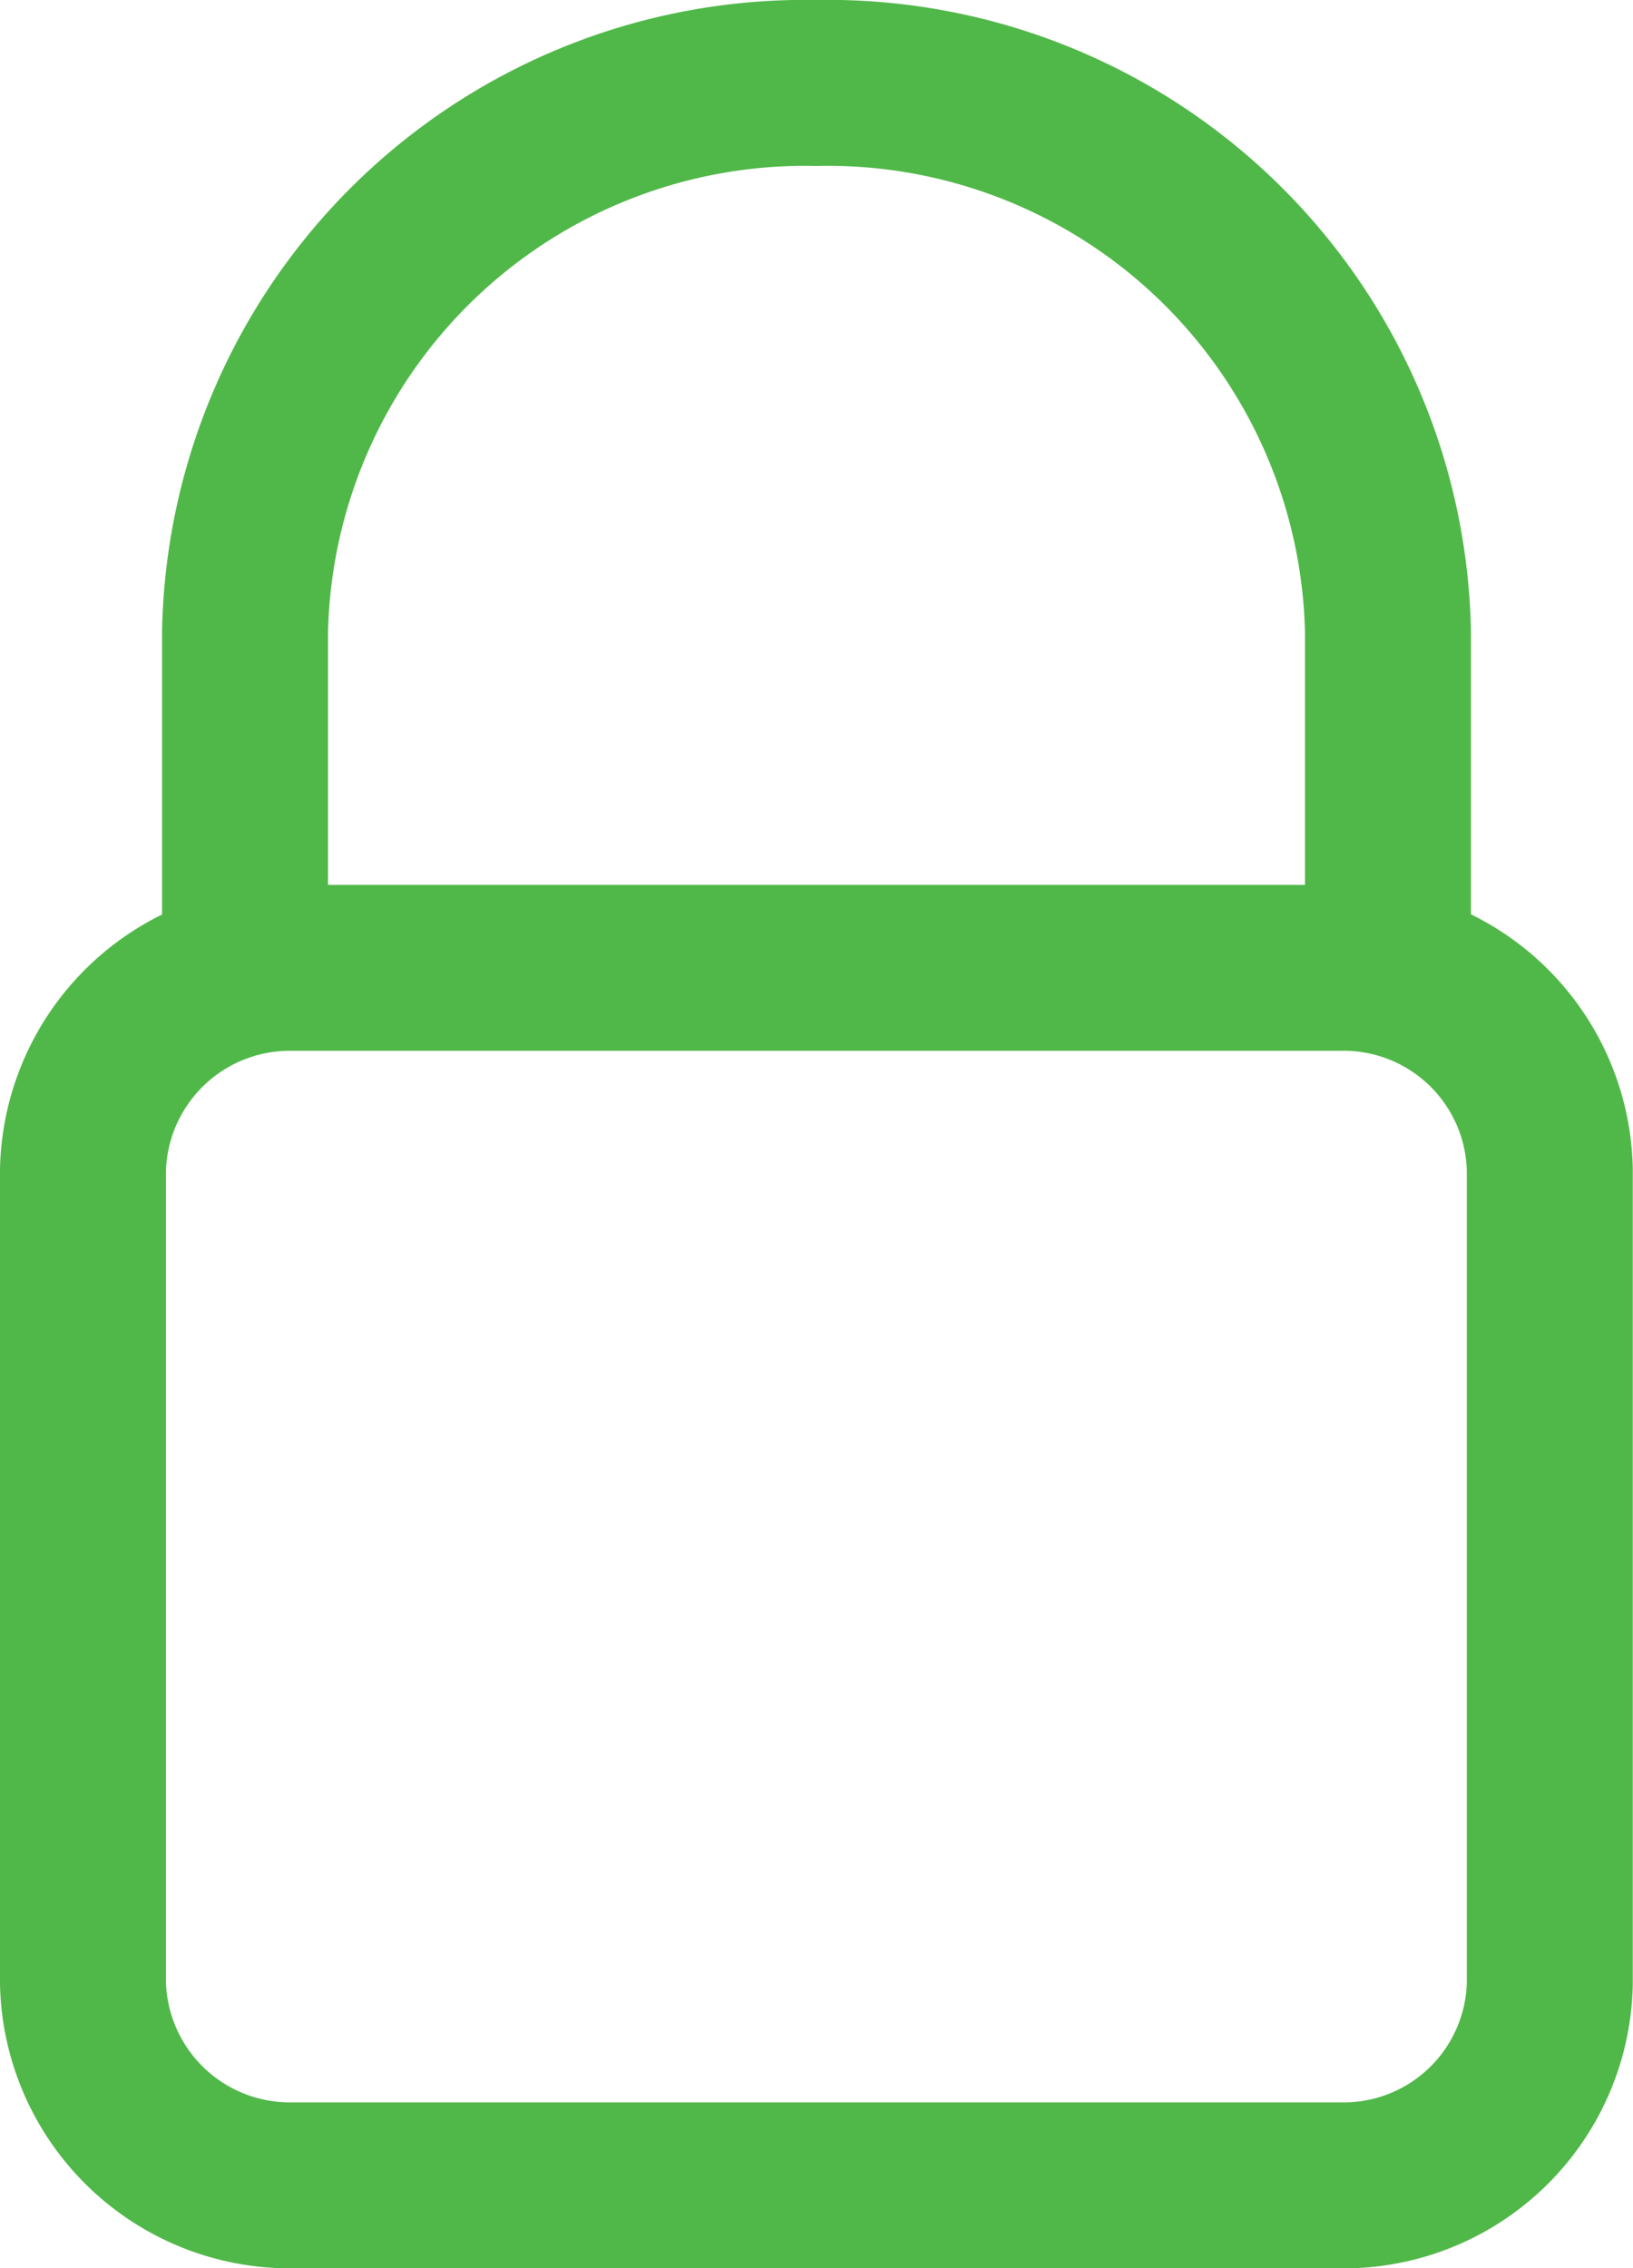 <svg xmlns="http://www.w3.org/2000/svg" width="14.761" height="20.503" viewBox="0 0 14.761 20.503">
  <g id="Group_331" data-name="Group 331" transform="translate(-667.94 -362.5)">
    <g id="Group_330" data-name="Group 330">
      <path id="Path_242" data-name="Path 242" d="M668.69,373.076v7.349a1.871,1.871,0,0,0,1.9,1.828h9.459a1.864,1.864,0,0,0,1.9-1.828v-7.349a1.864,1.864,0,0,0-1.9-1.828h-9.459A1.871,1.871,0,0,0,668.69,373.076Z" fill="none" stroke="#50b848" stroke-miterlimit="10" stroke-width="1.5"/>
      <path id="Path_243" data-name="Path 243" d="M680.486,371.029v-2.822a5.065,5.065,0,0,0-5.166-4.957h0a5.064,5.064,0,0,0-5.165,4.957v2.822" fill="none" stroke="#50b848" stroke-miterlimit="10" stroke-width="1.5"/>
    </g>
  </g>
</svg>
